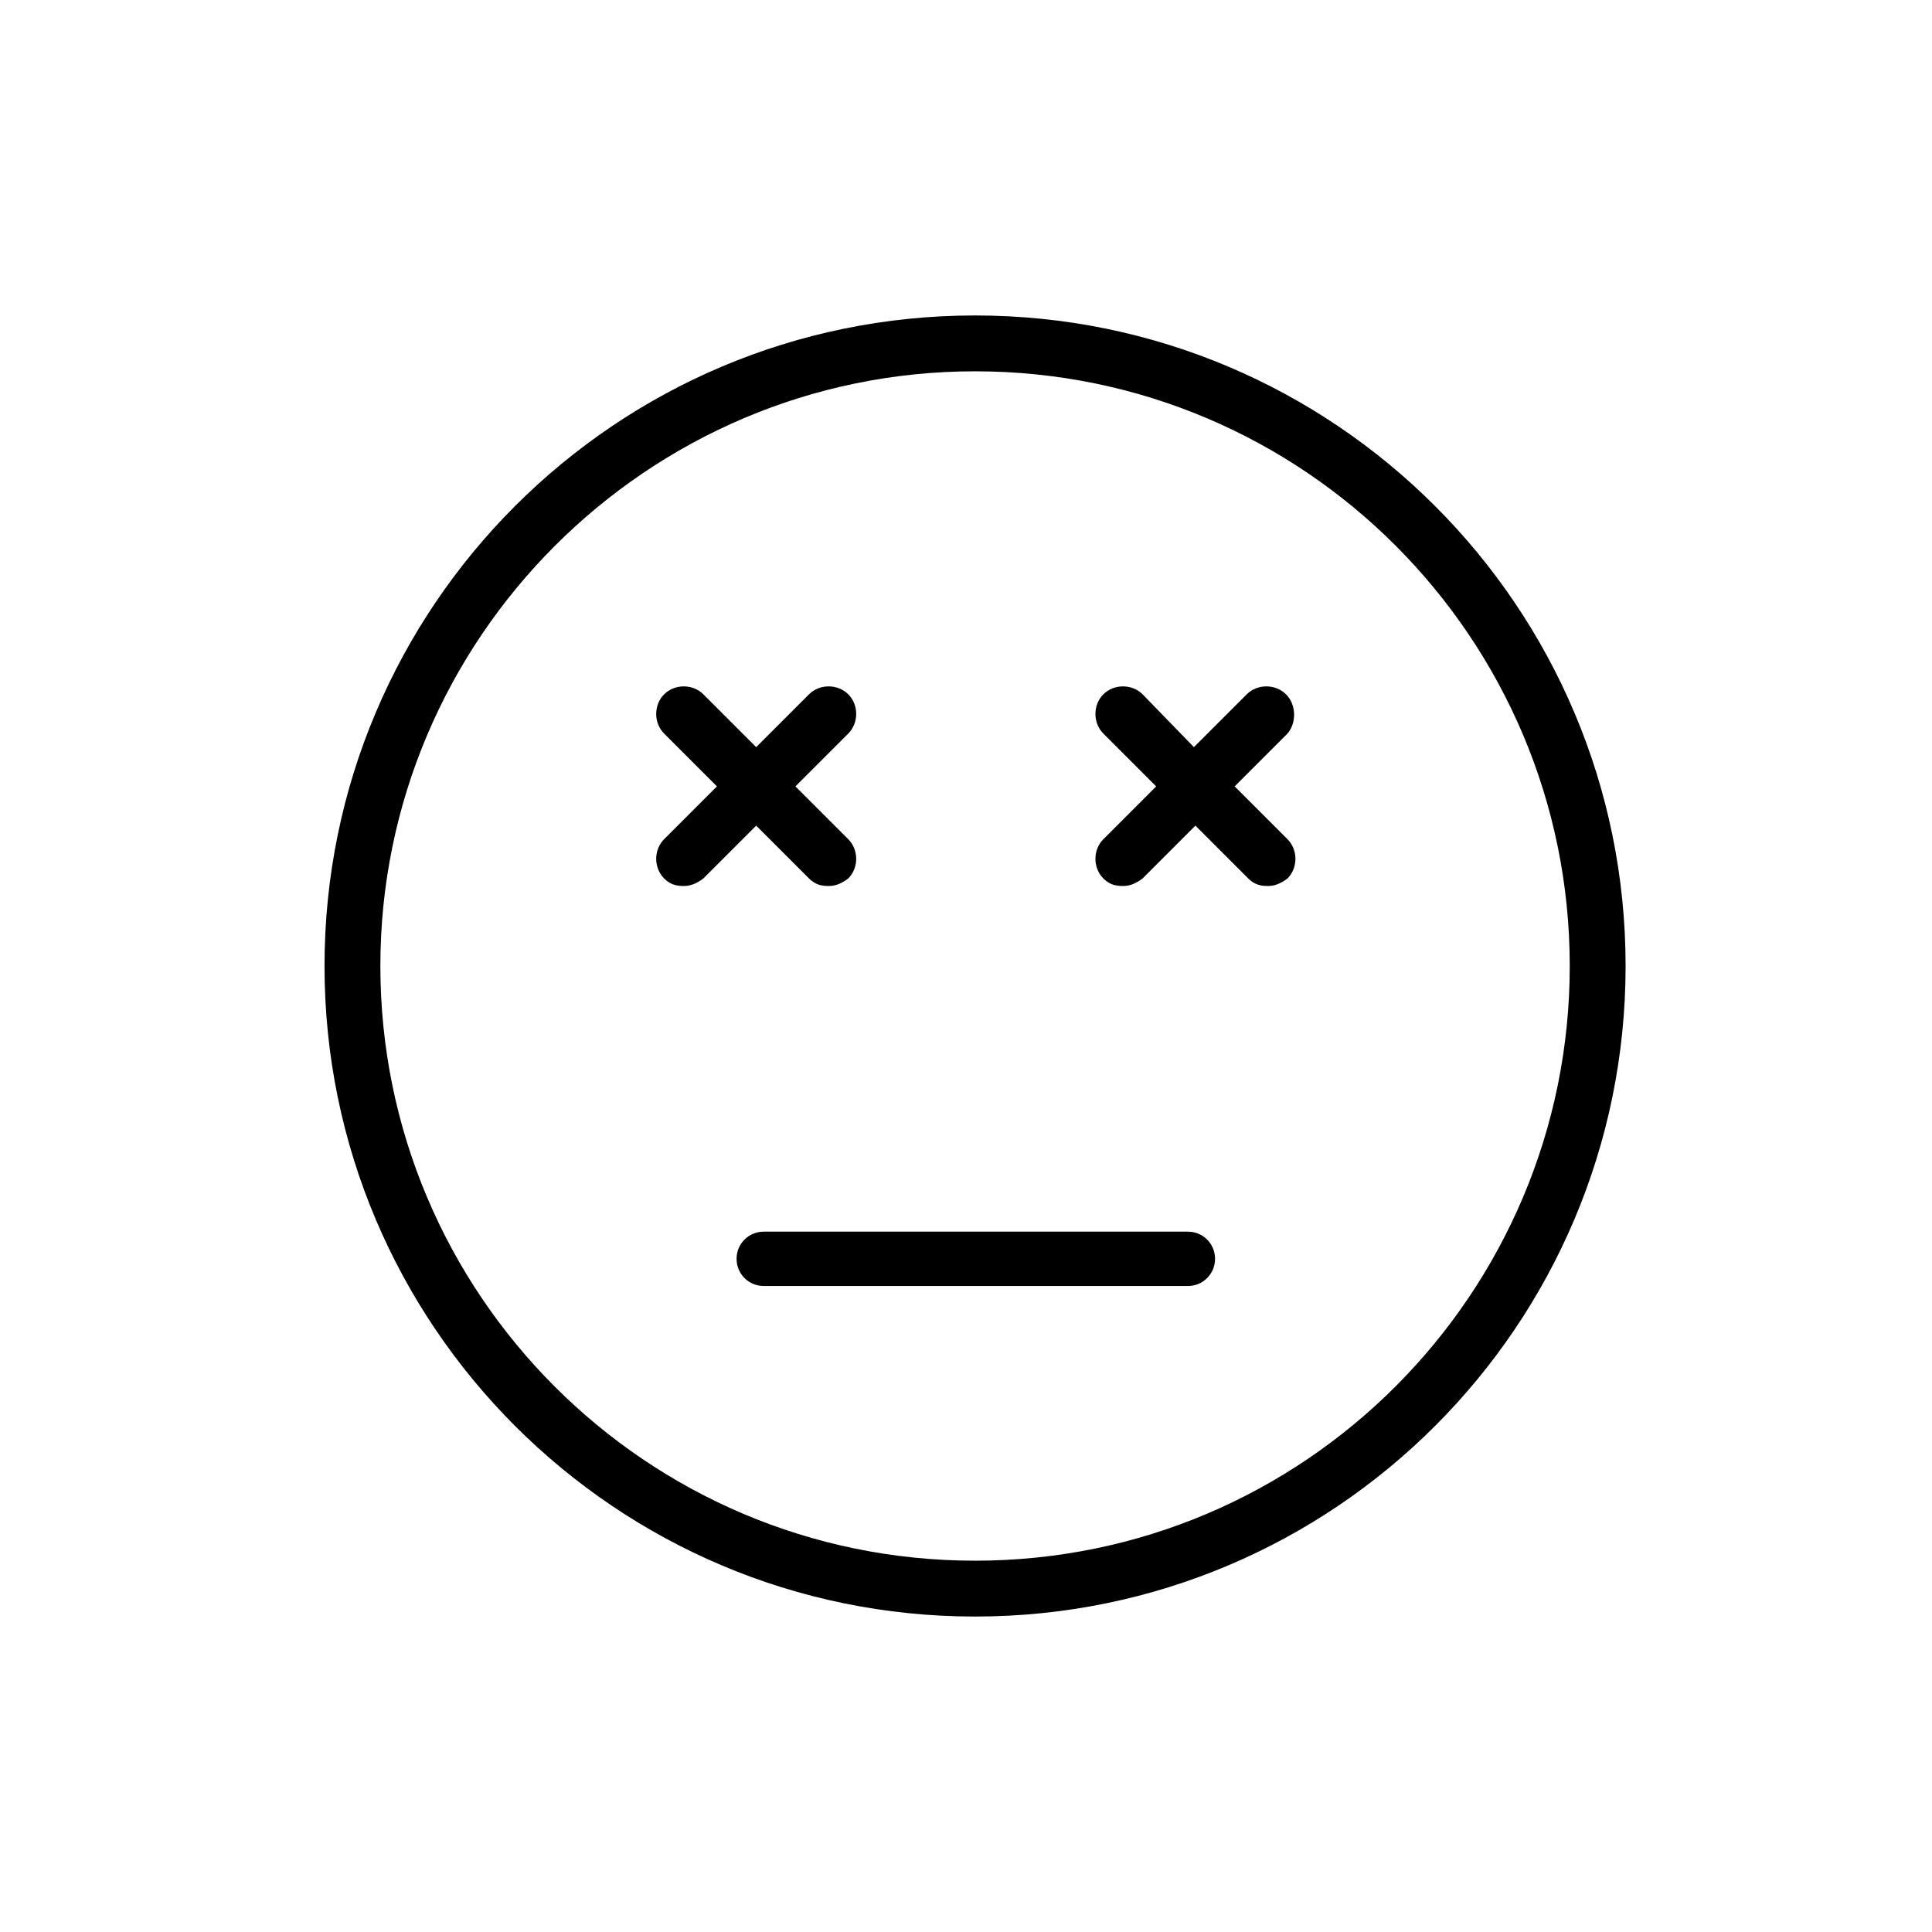 <?xml version="1.0" ?><!DOCTYPE svg  PUBLIC '-//W3C//DTD SVG 1.1//EN'  'http://www.w3.org/Graphics/SVG/1.1/DTD/svg11.dtd'><svg enable-background="new 0 0 128 128" id="Layer_1" version="1.1" viewBox="0 0 128 128" xml:space="preserve" xmlns="http://www.w3.org/2000/svg" xmlns:xlink="http://www.w3.org/1999/xlink"><g><path d="M78.7,81.6H50.6c-1,0-1.8,0.8-1.8,1.8s0.8,1.8,1.8,1.8h28.1c1,0,1.8-0.8,1.8-1.8S79.7,81.6,78.7,81.6z"/><path d="M64.6,20.9c-23.8,0-43.1,19.3-43.1,43.1s19.3,43.1,43.1,43.1s43.1-19.3,43.1-43.1S88.4,20.9,64.6,20.9z M64.6,103.4   c-21.8,0-39.4-17.7-39.4-39.4s17.7-39.4,39.4-39.4c21.8,0,39.4,17.7,39.4,39.4S86.4,103.4,64.6,103.4z"/><path d="M53.6,58.2c0.4,0.4,0.8,0.5,1.3,0.5c0.5,0,0.9-0.2,1.3-0.5c0.7-0.7,0.7-1.9,0-2.6l-3.5-3.5l3.5-3.5c0.7-0.7,0.7-1.9,0-2.6   c-0.7-0.7-1.9-0.7-2.6,0l-3.5,3.5L46.6,46c-0.7-0.7-1.9-0.7-2.6,0c-0.7,0.7-0.7,1.9,0,2.6l3.5,3.5L44,55.6c-0.7,0.7-0.7,1.9,0,2.6   c0.4,0.4,0.8,0.5,1.3,0.5c0.5,0,0.9-0.2,1.3-0.5l3.5-3.5L53.6,58.2z"/><path d="M85.2,46c-0.7-0.7-1.9-0.7-2.6,0l-3.5,3.5L75.7,46c-0.7-0.7-1.9-0.7-2.6,0c-0.7,0.7-0.7,1.9,0,2.6l3.5,3.5l-3.5,3.5   c-0.7,0.7-0.7,1.9,0,2.6c0.4,0.4,0.8,0.5,1.3,0.5s0.9-0.2,1.3-0.5l3.5-3.5l3.5,3.5c0.4,0.4,0.8,0.5,1.3,0.5c0.5,0,0.9-0.2,1.3-0.5   c0.7-0.7,0.7-1.9,0-2.6l-3.5-3.5l3.5-3.5C85.9,47.9,85.9,46.7,85.2,46z"/></g></svg>